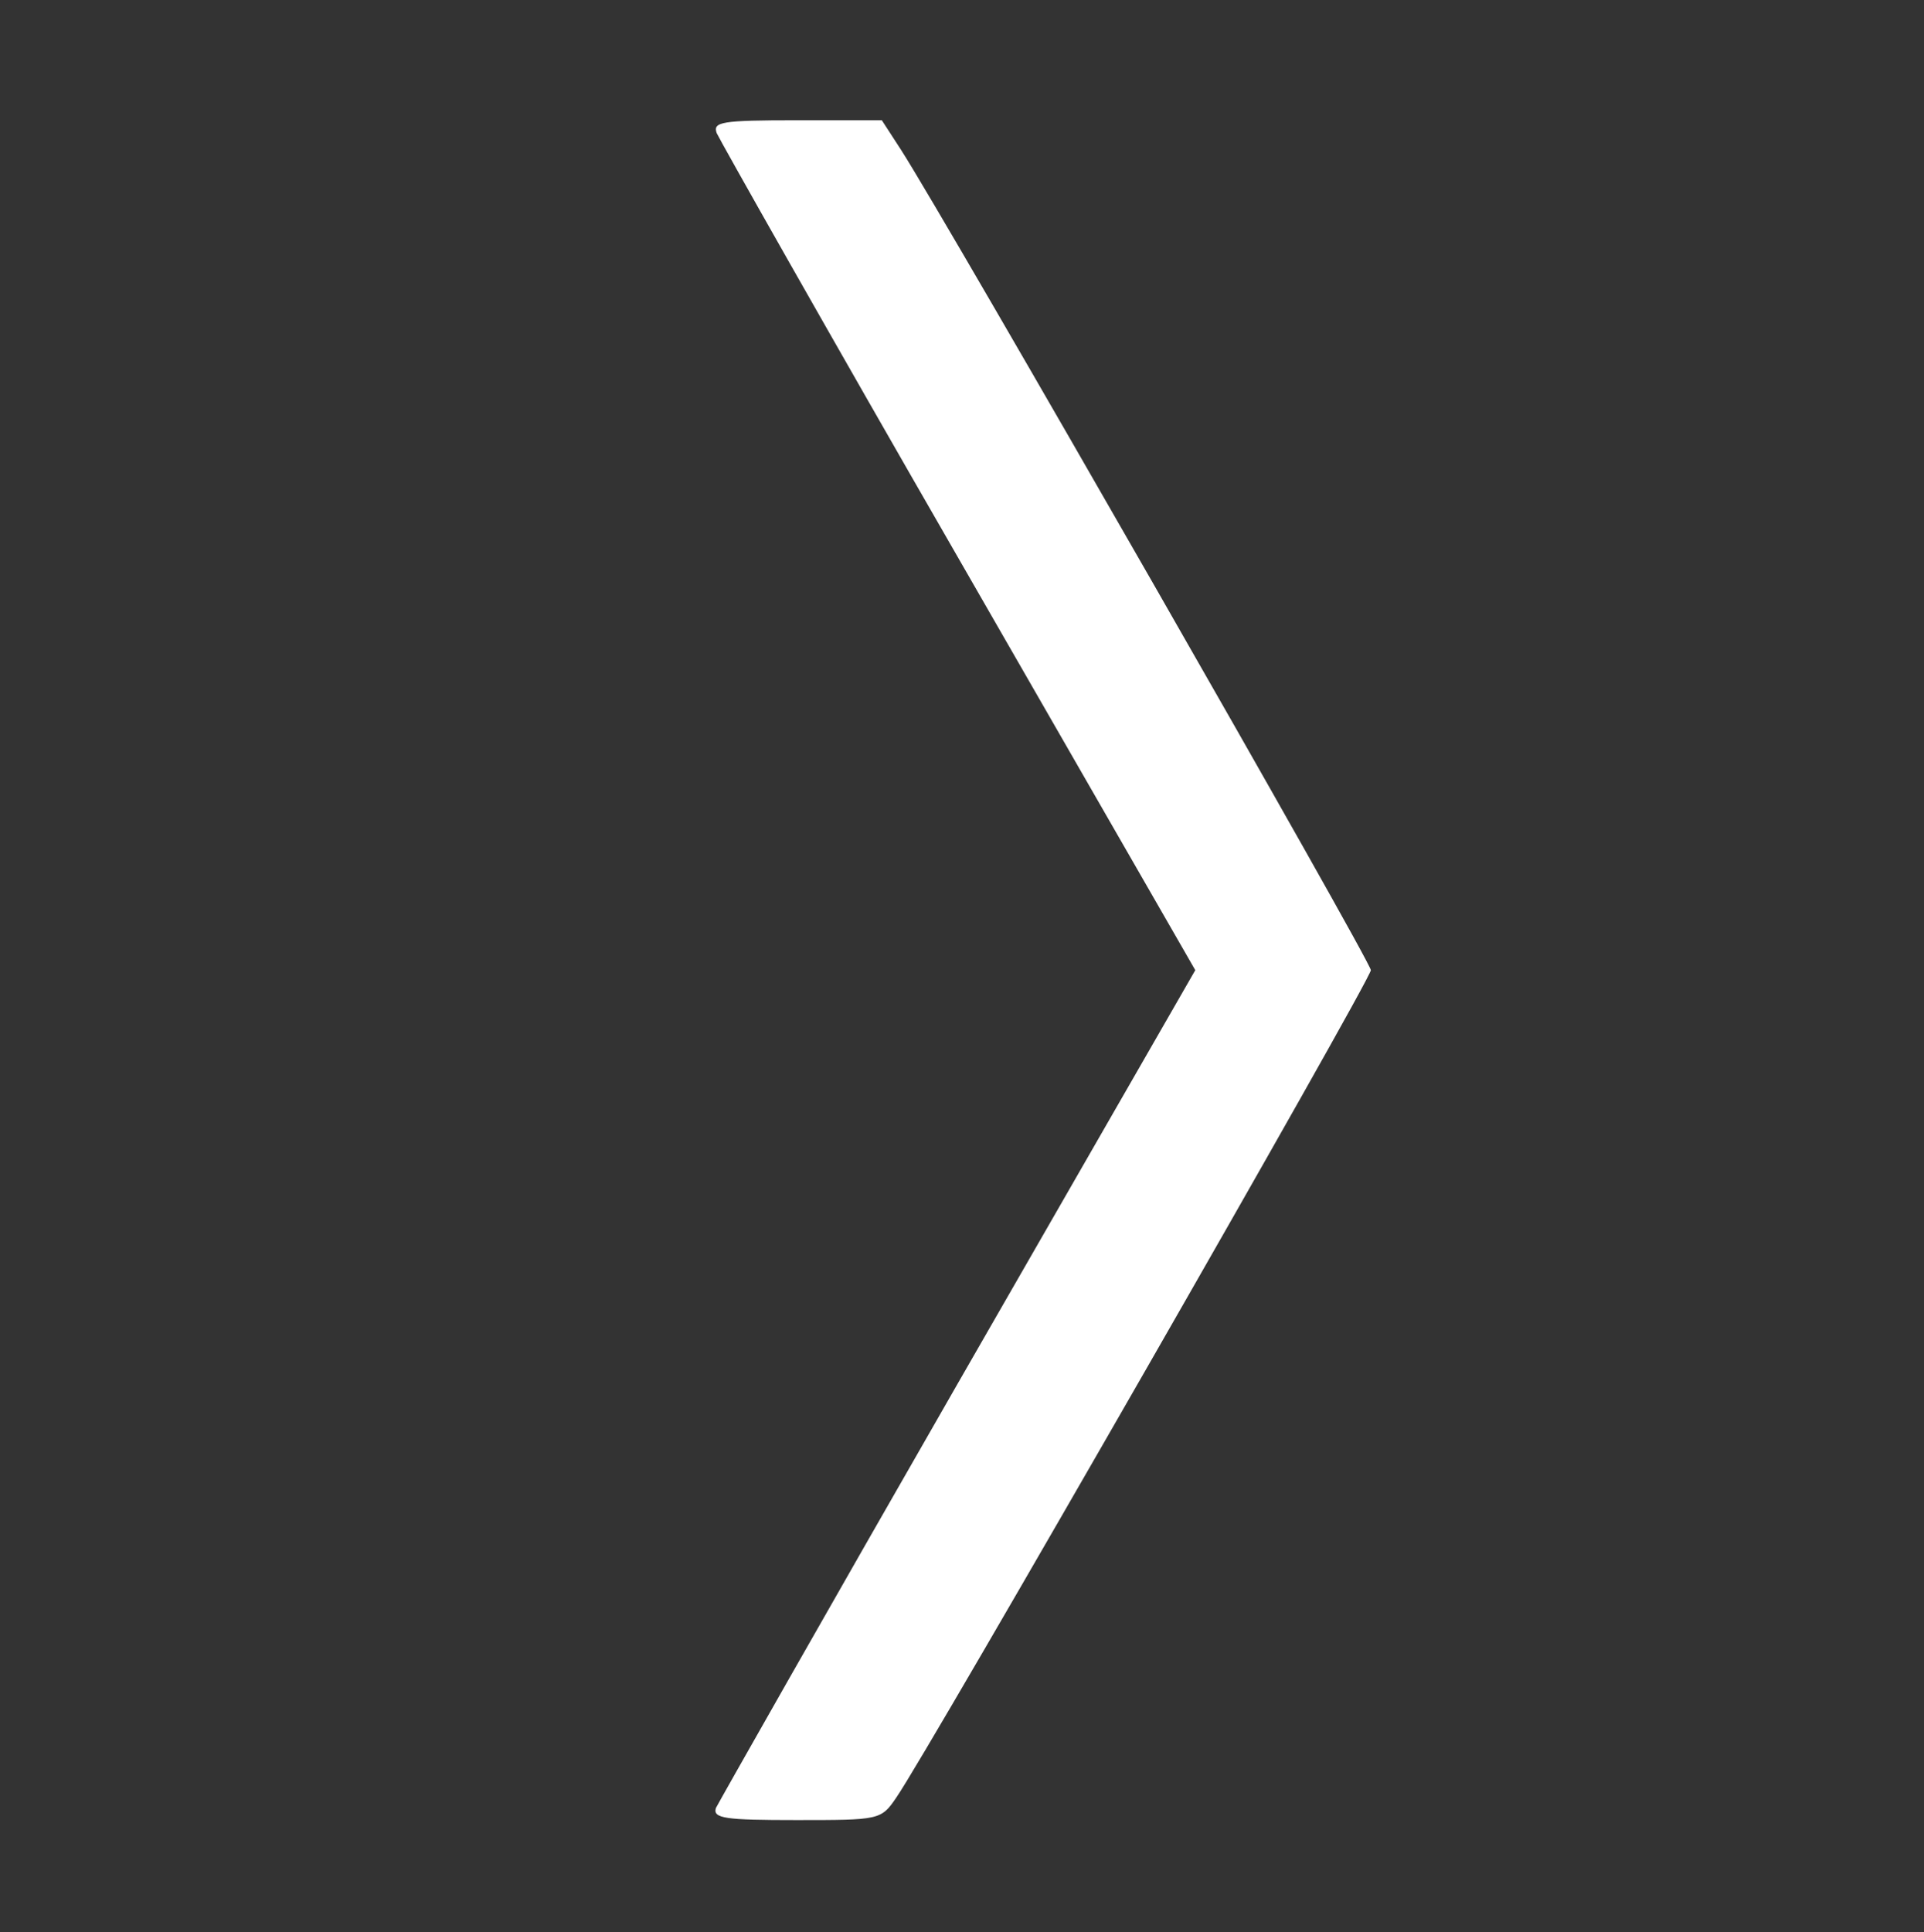 <?xml version="1.0" standalone="no"?>
<!DOCTYPE svg PUBLIC "-//W3C//DTD SVG 20010904//EN"
 "http://www.w3.org/TR/2001/REC-SVG-20010904/DTD/svg10.dtd">
<svg version="1.0" xmlns="http://www.w3.org/2000/svg"
 width="240pt" height="241pt" viewBox="0 0 240 241"
 preserveAspectRatio="xMidYMid meet">

<rect x="0" y="0" width="240" height="241" fill="#333333" stroke="none"/>

<g transform="translate(0,241) scale(0.1,-0.1)"
fill="#ffffff" stroke="none">
<path d="M894 2244 c4 -9 139 -248 302 -531 l295 -513 -296 -515 c-163 -284
-298 -522 -302 -530 -4 -13 12 -15 100 -15 104 0 106 0 125 28 39 56 592 1020
592 1032 0 11 -527 931 -586 1023 l-24 37 -106 0 c-94 0 -105 -2 -100 -16z"/>
</g>
</svg>

